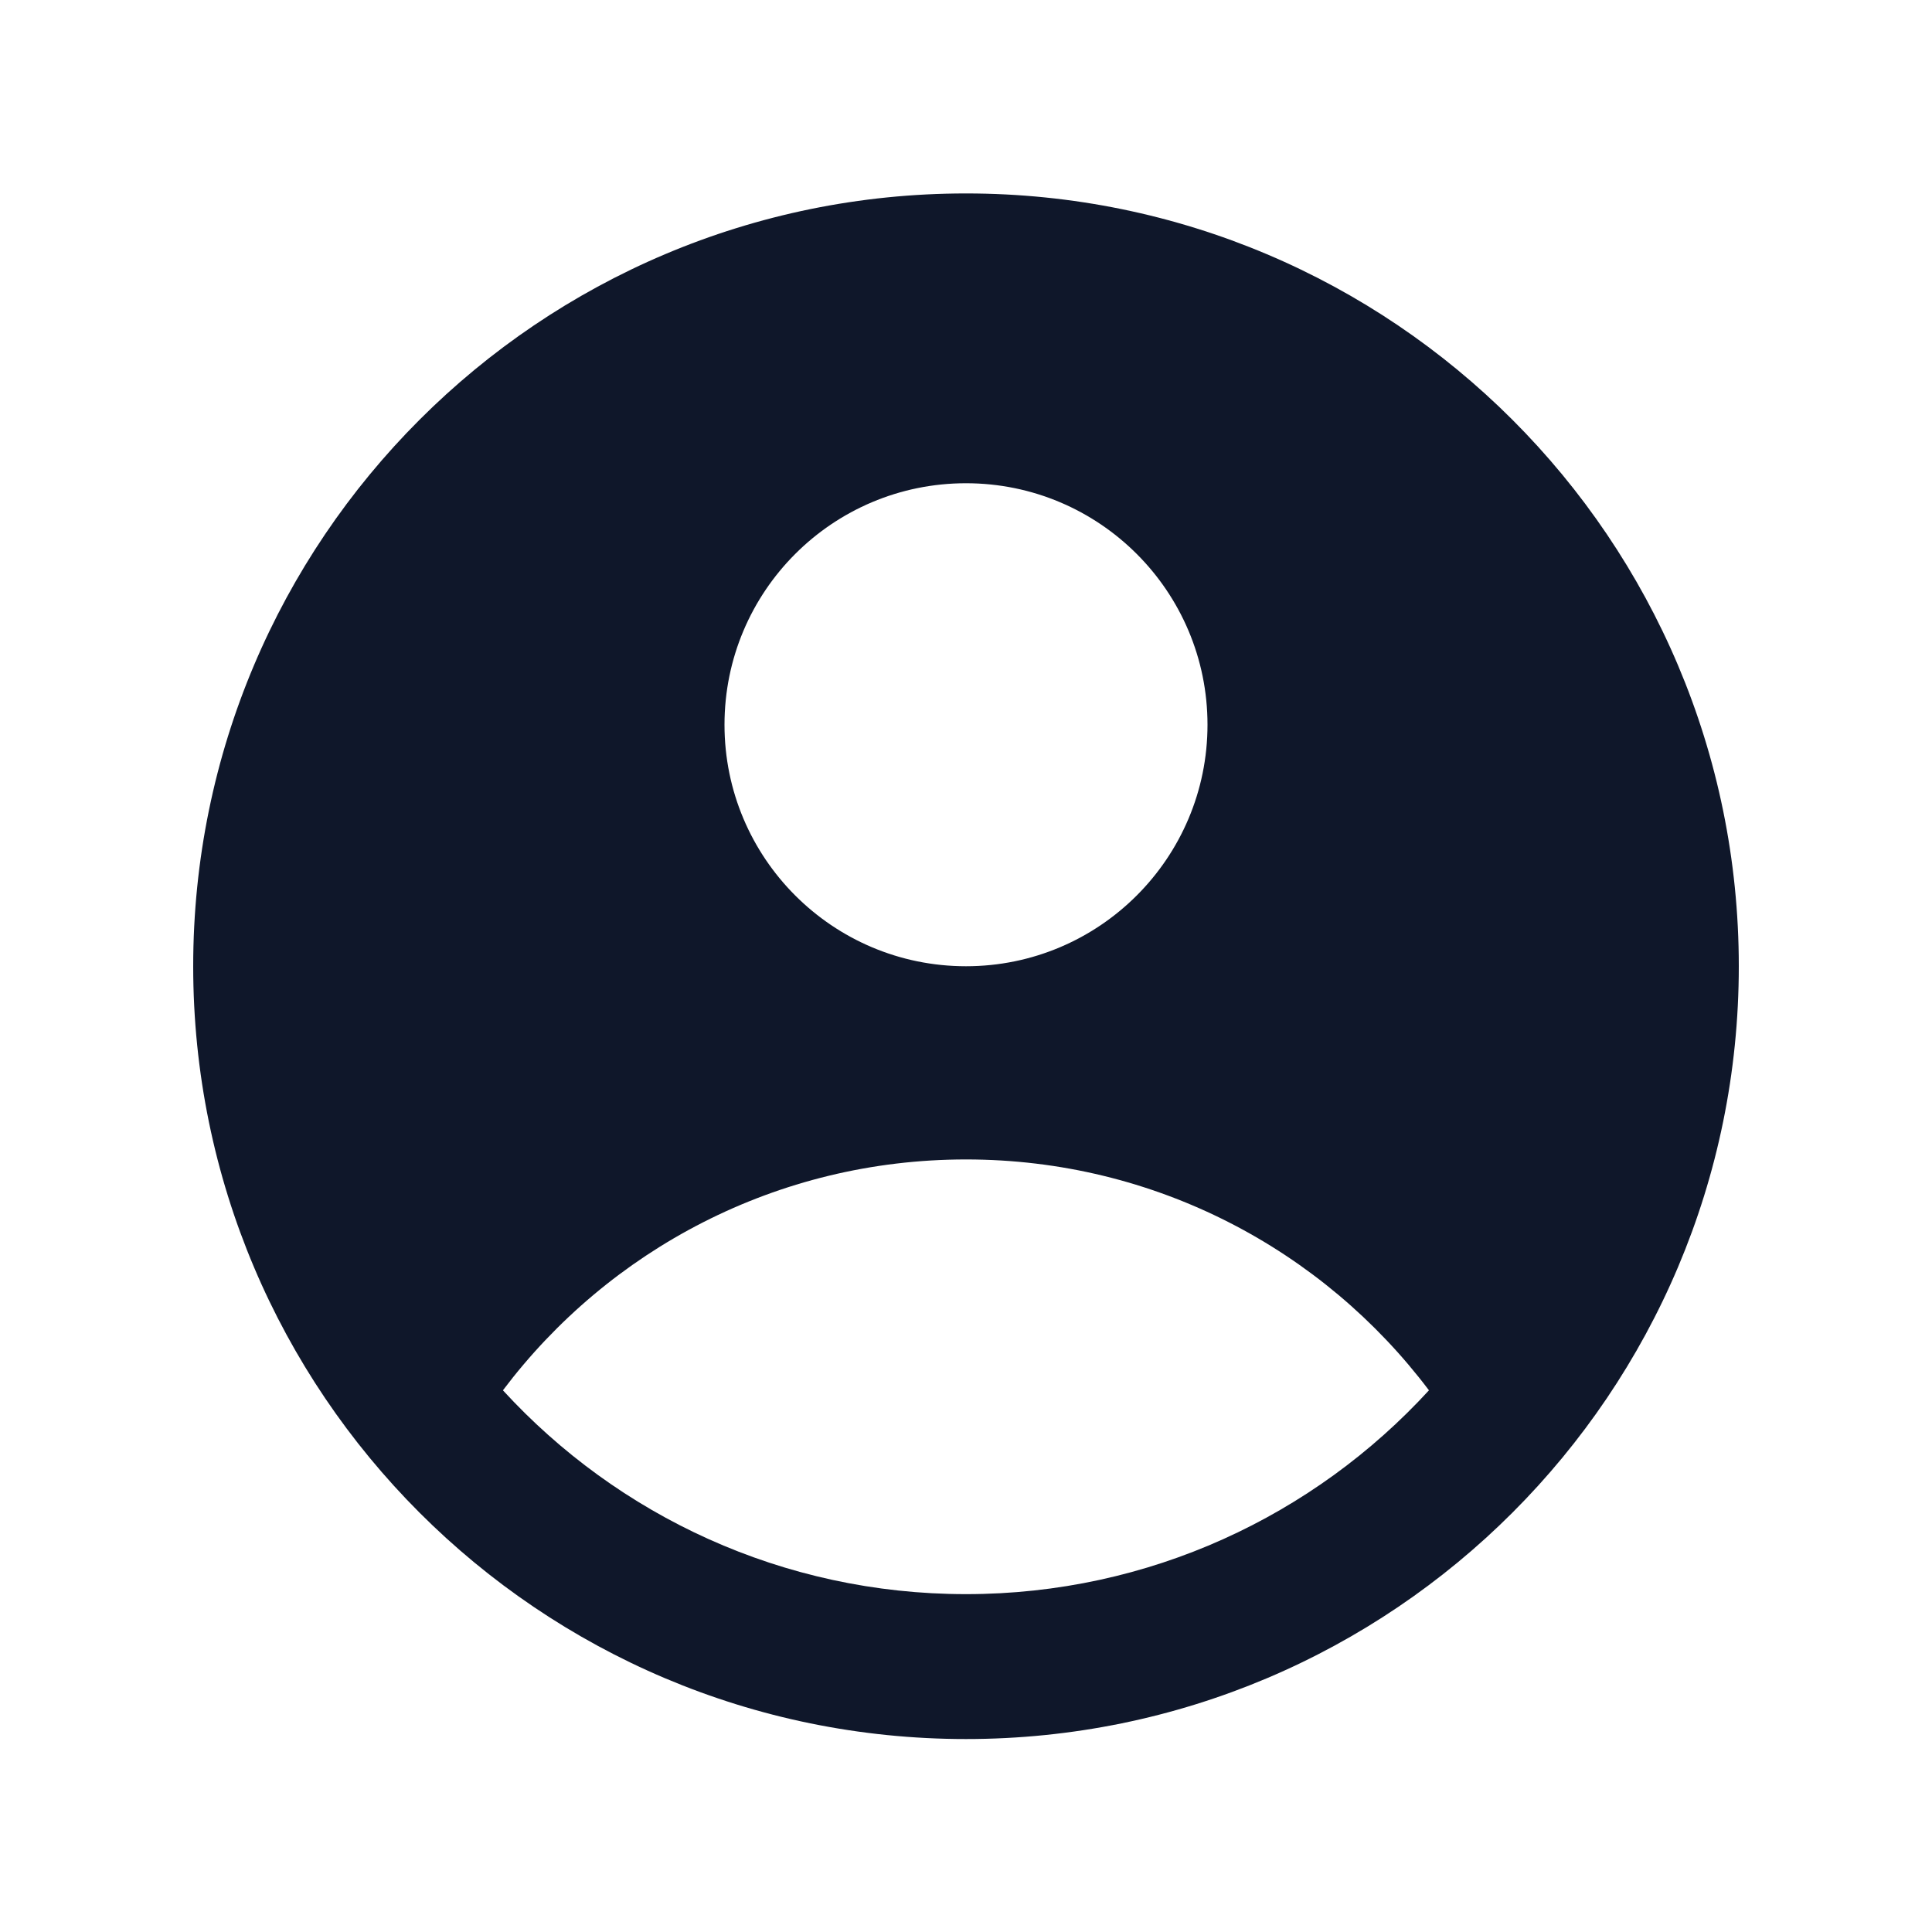 <svg width="16" height="16" viewBox="0 0 16 16" fill="none" xmlns="http://www.w3.org/2000/svg">
<path fill-rule="evenodd" clip-rule="evenodd" d="M14.4 8.002C14.4 11.536 11.534 14.402 8 14.402C4.465 14.402 1.6 11.536 1.6 8.002C1.6 4.467 4.465 1.602 8 1.602C11.534 1.602 14.4 4.467 14.4 8.002ZM10 6.002C10 7.106 9.104 8.002 8 8.002C6.895 8.002 6 7.106 6 6.002C6 4.897 6.895 4.002 8 4.002C9.104 4.002 10 4.897 10 6.002ZM8 9.602C6.433 9.602 5.041 10.352 4.165 11.514C5.116 12.551 6.482 13.202 8 13.202C9.518 13.202 10.883 12.551 11.834 11.514C10.958 10.352 9.567 9.602 8 9.602Z" fill="#0F172A"/>
</svg>
